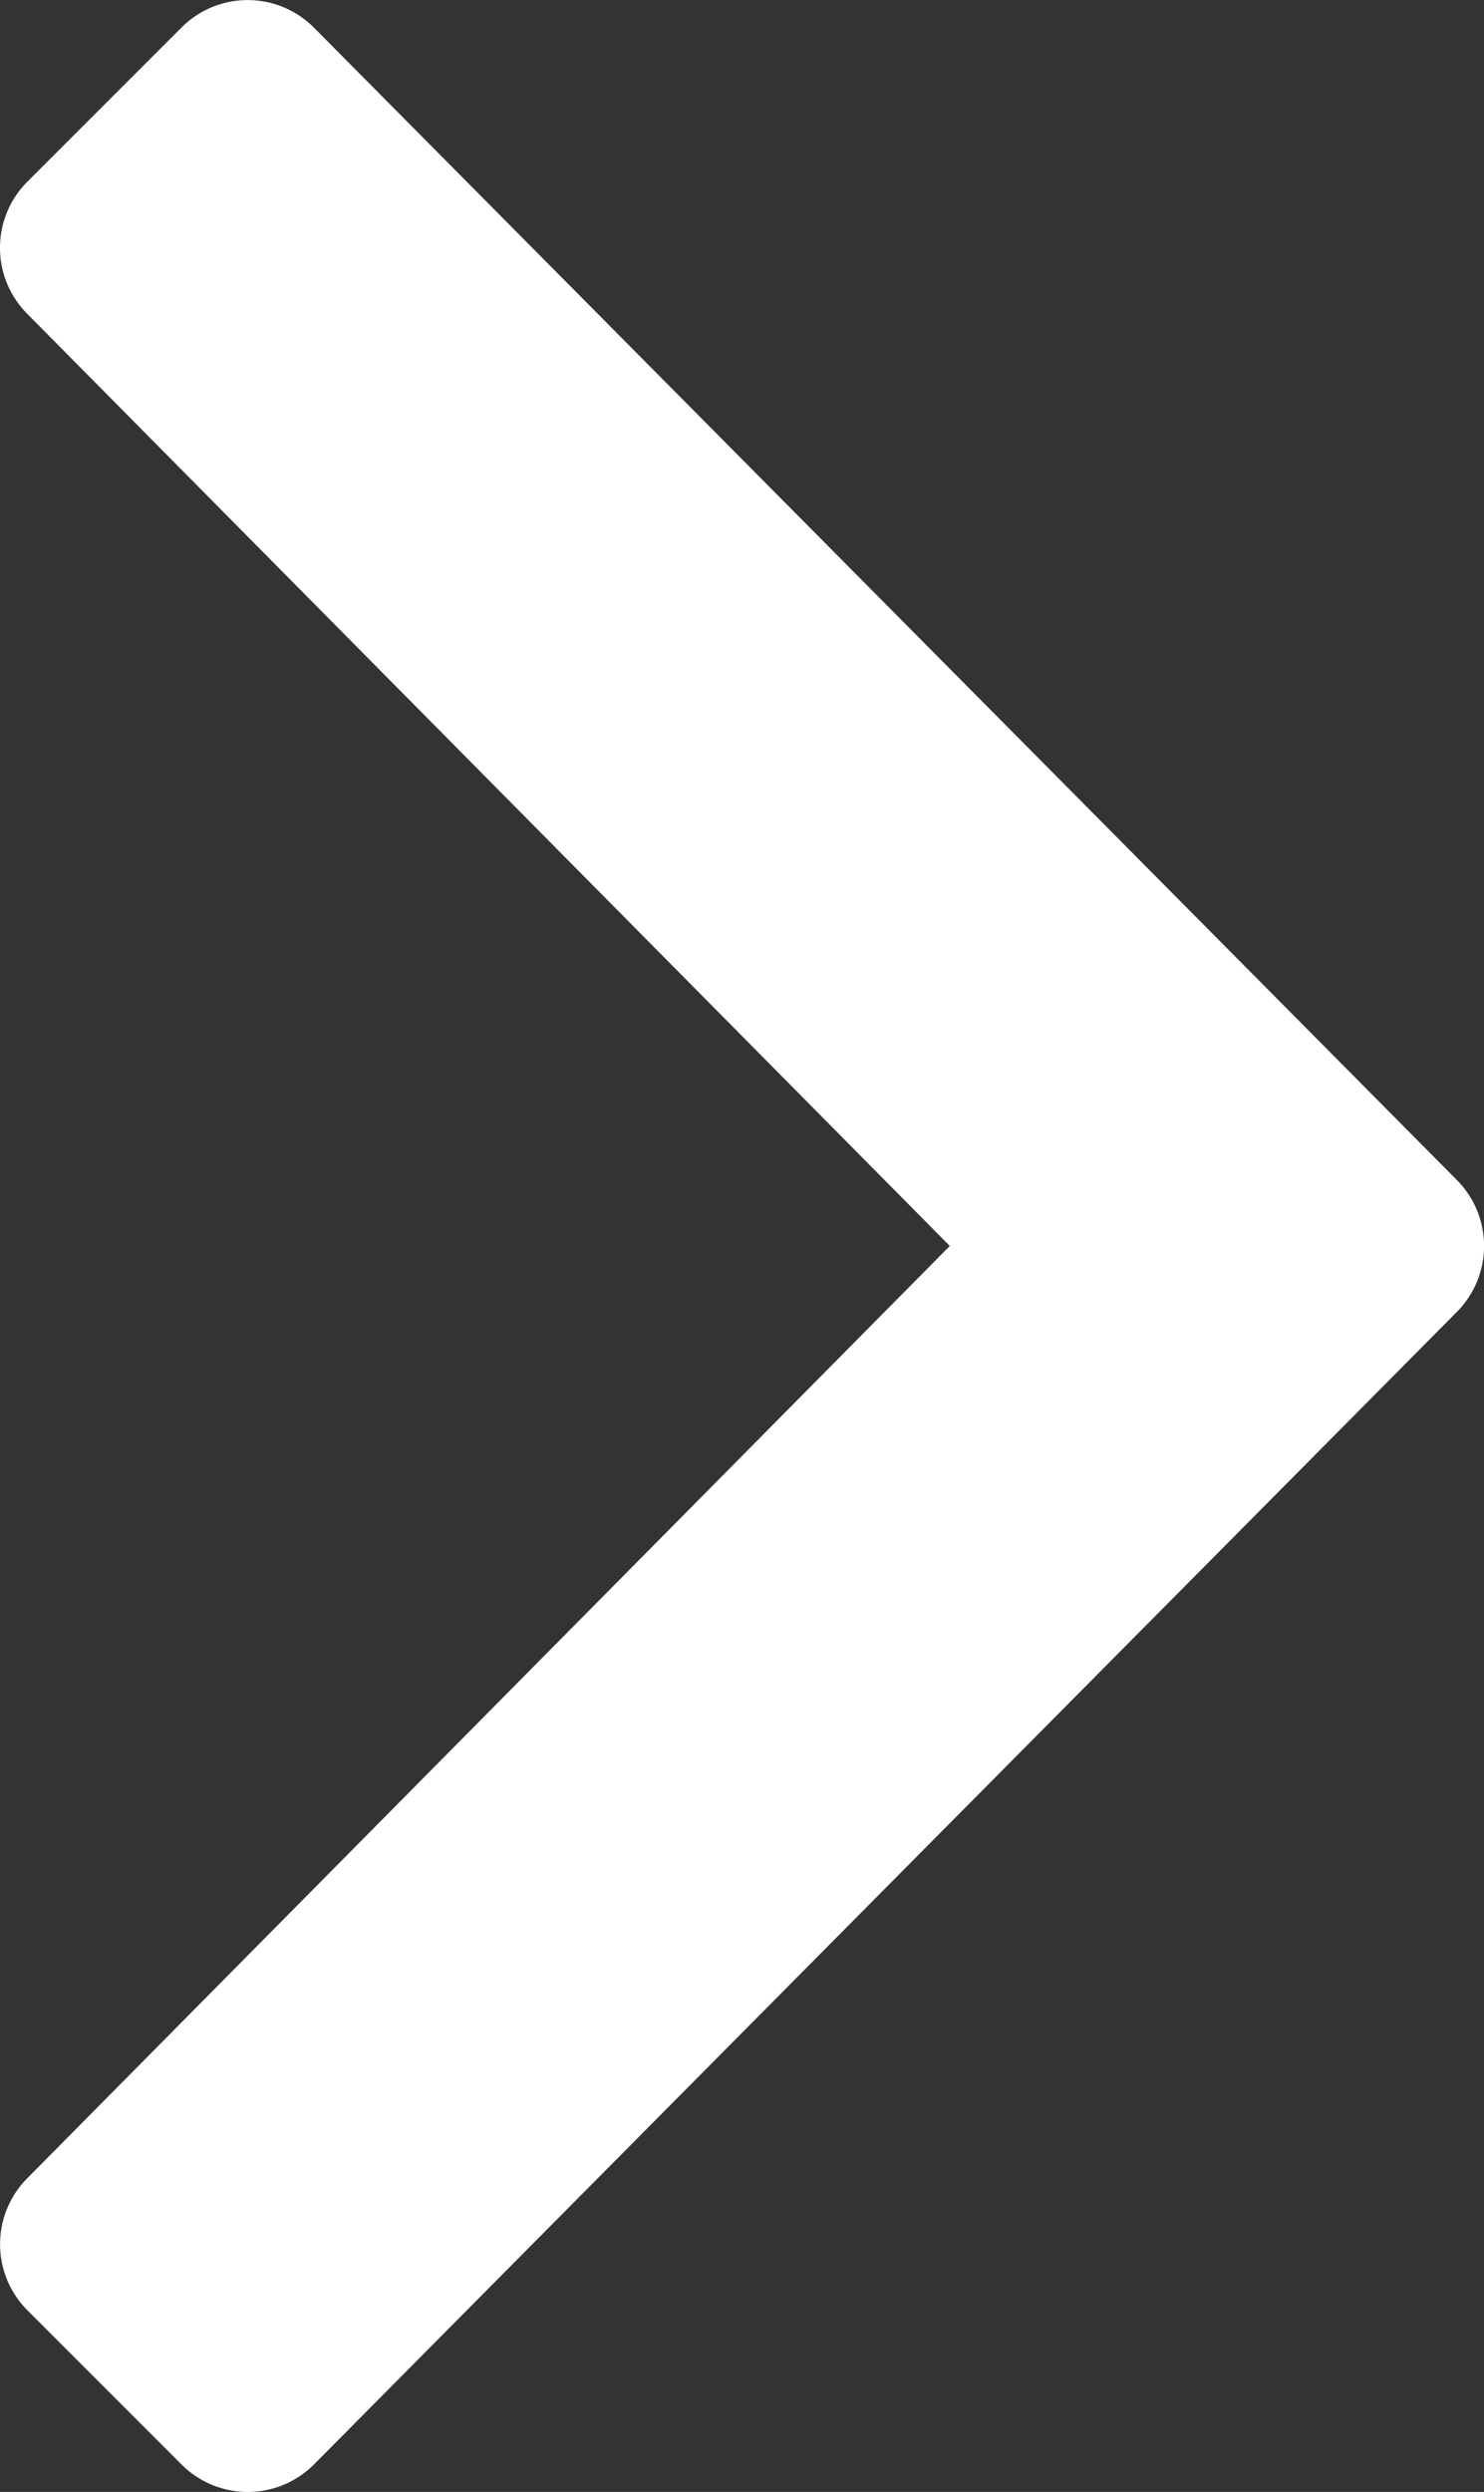 <svg xmlns="http://www.w3.org/2000/svg" width="16.679" height="28"><rect width="100%" height="100%" fill="#333333" stroke="none"/><path d="M16.371 14.744L3.528 27.692a1.051 1.051 0 01-1.487 0L.309 25.96a1.051 1.051 0 010-1.487L10.675 14 .308 3.528a1.051 1.051 0 010-1.487L2.04.309a1.051 1.051 0 011.487 0l12.844 12.947a1.051 1.051 0 010 1.488z" fill="#fff"/></svg>